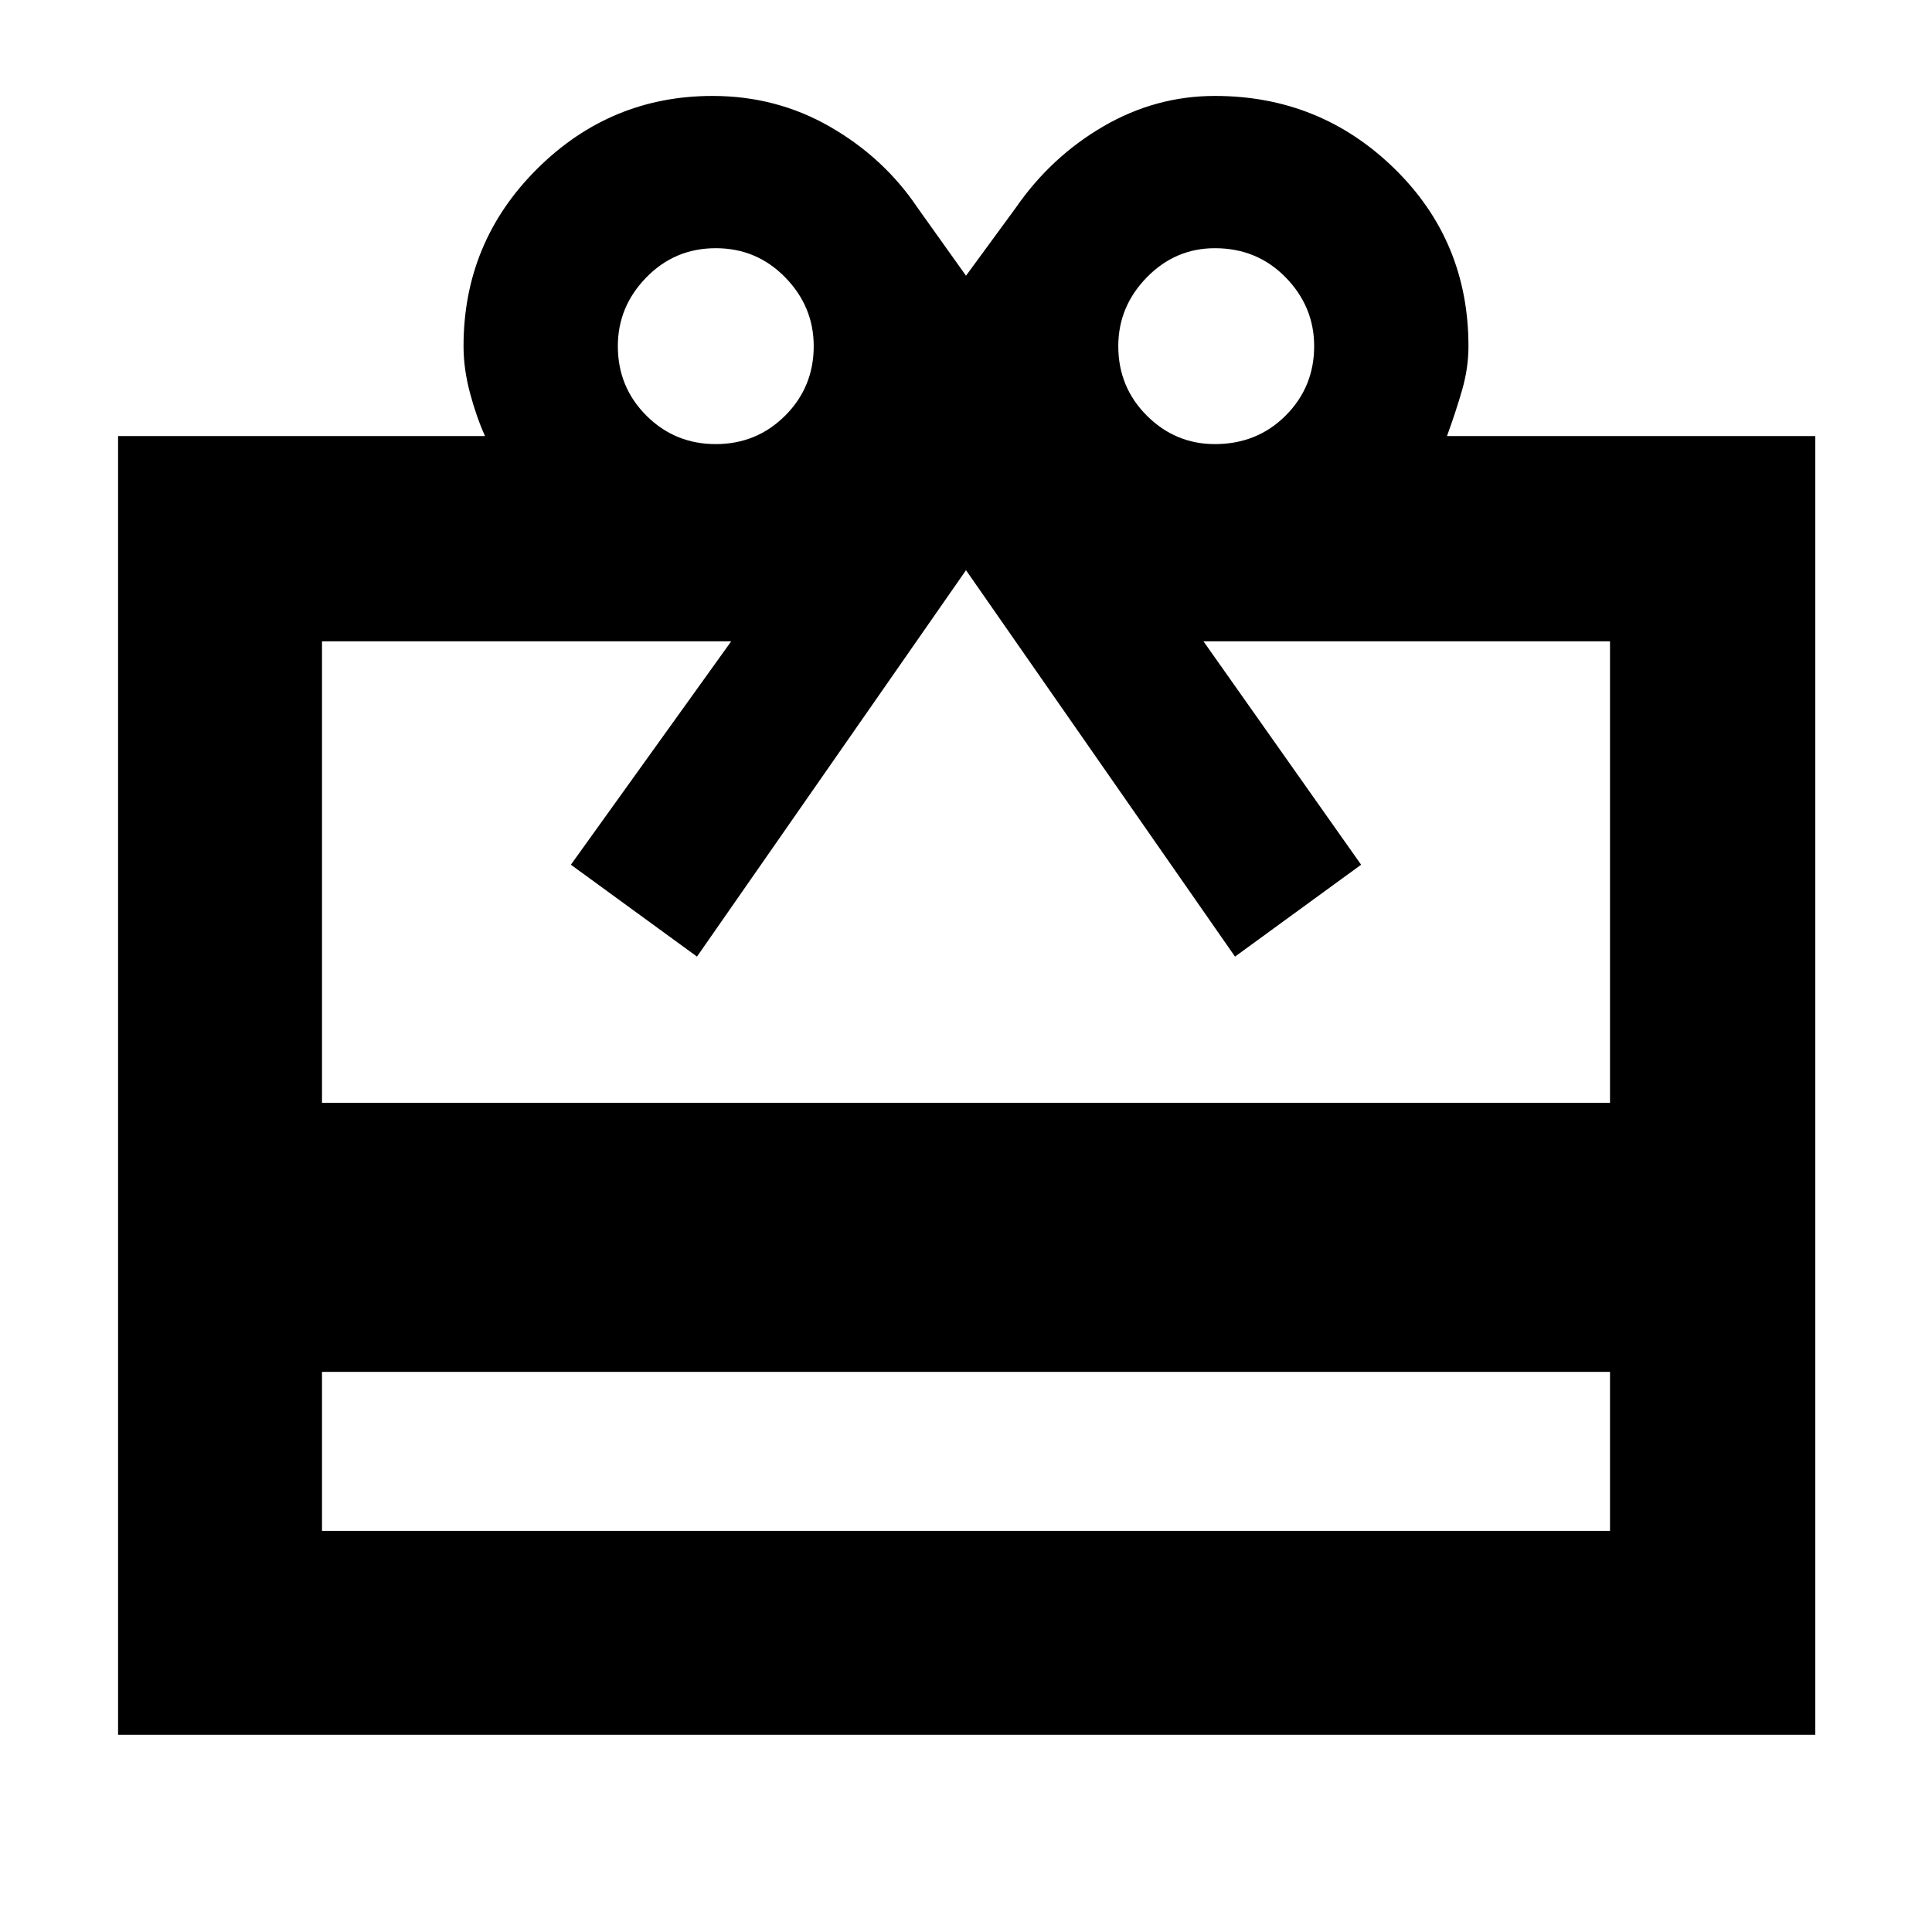 <svg xmlns="http://www.w3.org/2000/svg" height="40" viewBox="0 -960 960 960" width="40"><path d="M160-278.33v79h640v-79H160Zm-101.33-465H241q-4.17-9.17-7.42-21.23-3.25-12.07-3.25-23.44 0-51.64 36.46-87.99 36.47-36.34 87.31-36.34 31.79 0 58.51 15.41 26.72 15.42 43.39 40.25L480-823l24.67-33.67q17.5-25.33 43.52-40.5 26.02-15.16 55.48-15.16 52.16 0 89.08 35.98t36.92 88.43q0 10.74-3.17 21.75-3.17 11-7.5 22.84h183V-98H58.67v-645.33ZM160-412h640v-229.33H598l78.33 111-62.66 45.66-133.67-192-133.67 192-62.66-45.66 79.66-111H160V-412Zm195.67-327.33q20.33 0 34.5-14.17 14.16-14.17 14.16-34.5 0-19.67-14.16-34.17-14.17-14.5-34.5-14.5-20.34 0-34.5 14.5Q307-807.67 307-788q0 20.33 14.17 34.5 14.16 14.17 34.5 14.17Zm248 0q21 0 35.16-14.17Q653-767.67 653-788q0-19.67-14.17-34.17-14.16-14.5-35.16-14.5-19.67 0-33.84 14.5-14.16 14.5-14.16 34.17 0 20.33 14.16 34.5 14.17 14.17 33.84 14.17Z"/></svg>